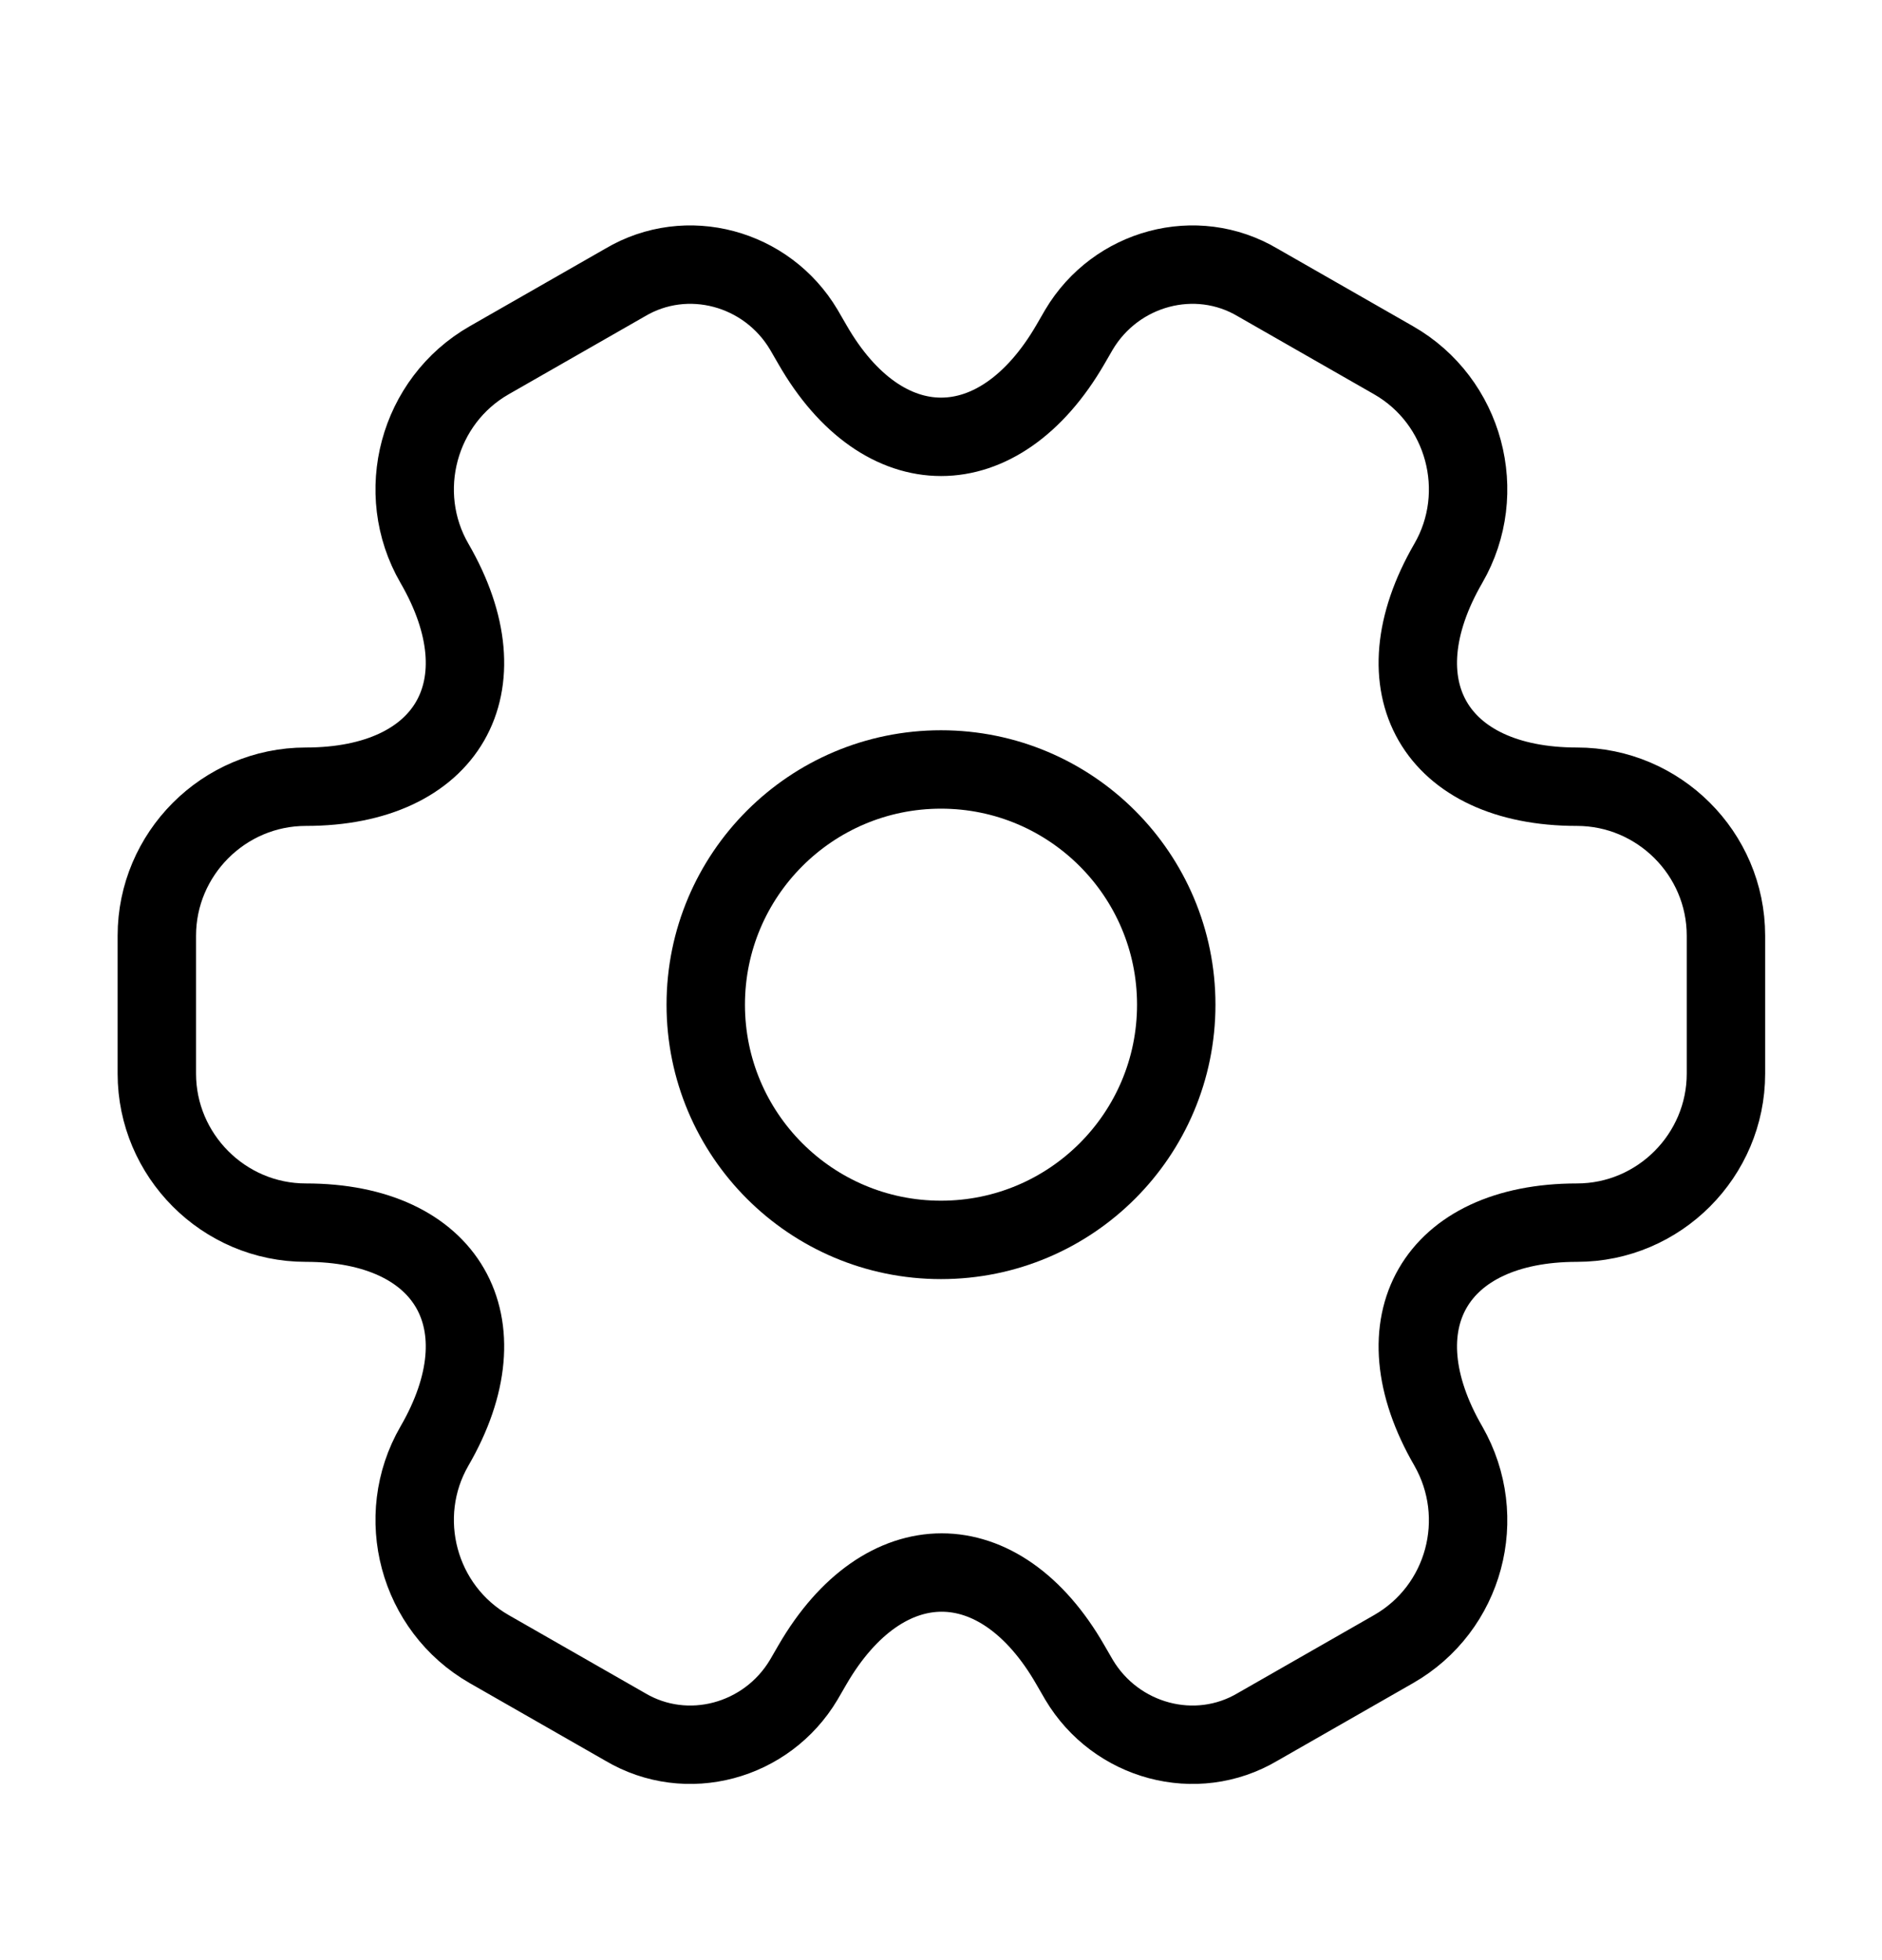 <svg width="24" height="25" viewBox="0 0 24 25" fill="none" xmlns="http://www.w3.org/2000/svg">
<path d="M12 15.814C13.657 15.814 15 14.471 15 12.814C15 11.158 13.657 9.814 12 9.814C10.343 9.814 9 11.158 9 12.814C9 14.471 10.343 15.814 12 15.814Z" stroke="currentColor" stroke-miterlimit="10" stroke-linecap="round" stroke-linejoin="round"/>
<path d="M2 13.694V11.934C2 10.894 2.85 10.034 3.9 10.034C5.71 10.034 6.45 8.754 5.54 7.184C5.02 6.284 5.33 5.114 6.24 4.594L7.97 3.604C8.76 3.134 9.78 3.414 10.25 4.204L10.36 4.394C11.26 5.964 12.74 5.964 13.65 4.394L13.76 4.204C14.23 3.414 15.25 3.134 16.04 3.604L17.77 4.594C18.68 5.114 18.99 6.284 18.47 7.184C17.56 8.754 18.3 10.034 20.11 10.034C21.15 10.034 22.01 10.884 22.01 11.934V13.694C22.01 14.734 21.16 15.594 20.11 15.594C18.3 15.594 17.56 16.874 18.47 18.444C18.99 19.354 18.68 20.514 17.77 21.034L16.04 22.024C15.25 22.494 14.23 22.214 13.76 21.424L13.65 21.234C12.75 19.664 11.27 19.664 10.36 21.234L10.25 21.424C9.78 22.214 8.76 22.494 7.97 22.024L6.24 21.034C5.33 20.514 5.02 19.344 5.54 18.444C6.45 16.874 5.71 15.594 3.9 15.594C2.85 15.594 2 14.734 2 13.694Z" stroke="currentColor" stroke-miterlimit="10" stroke-linecap="round" stroke-linejoin="round"/>
</svg>
